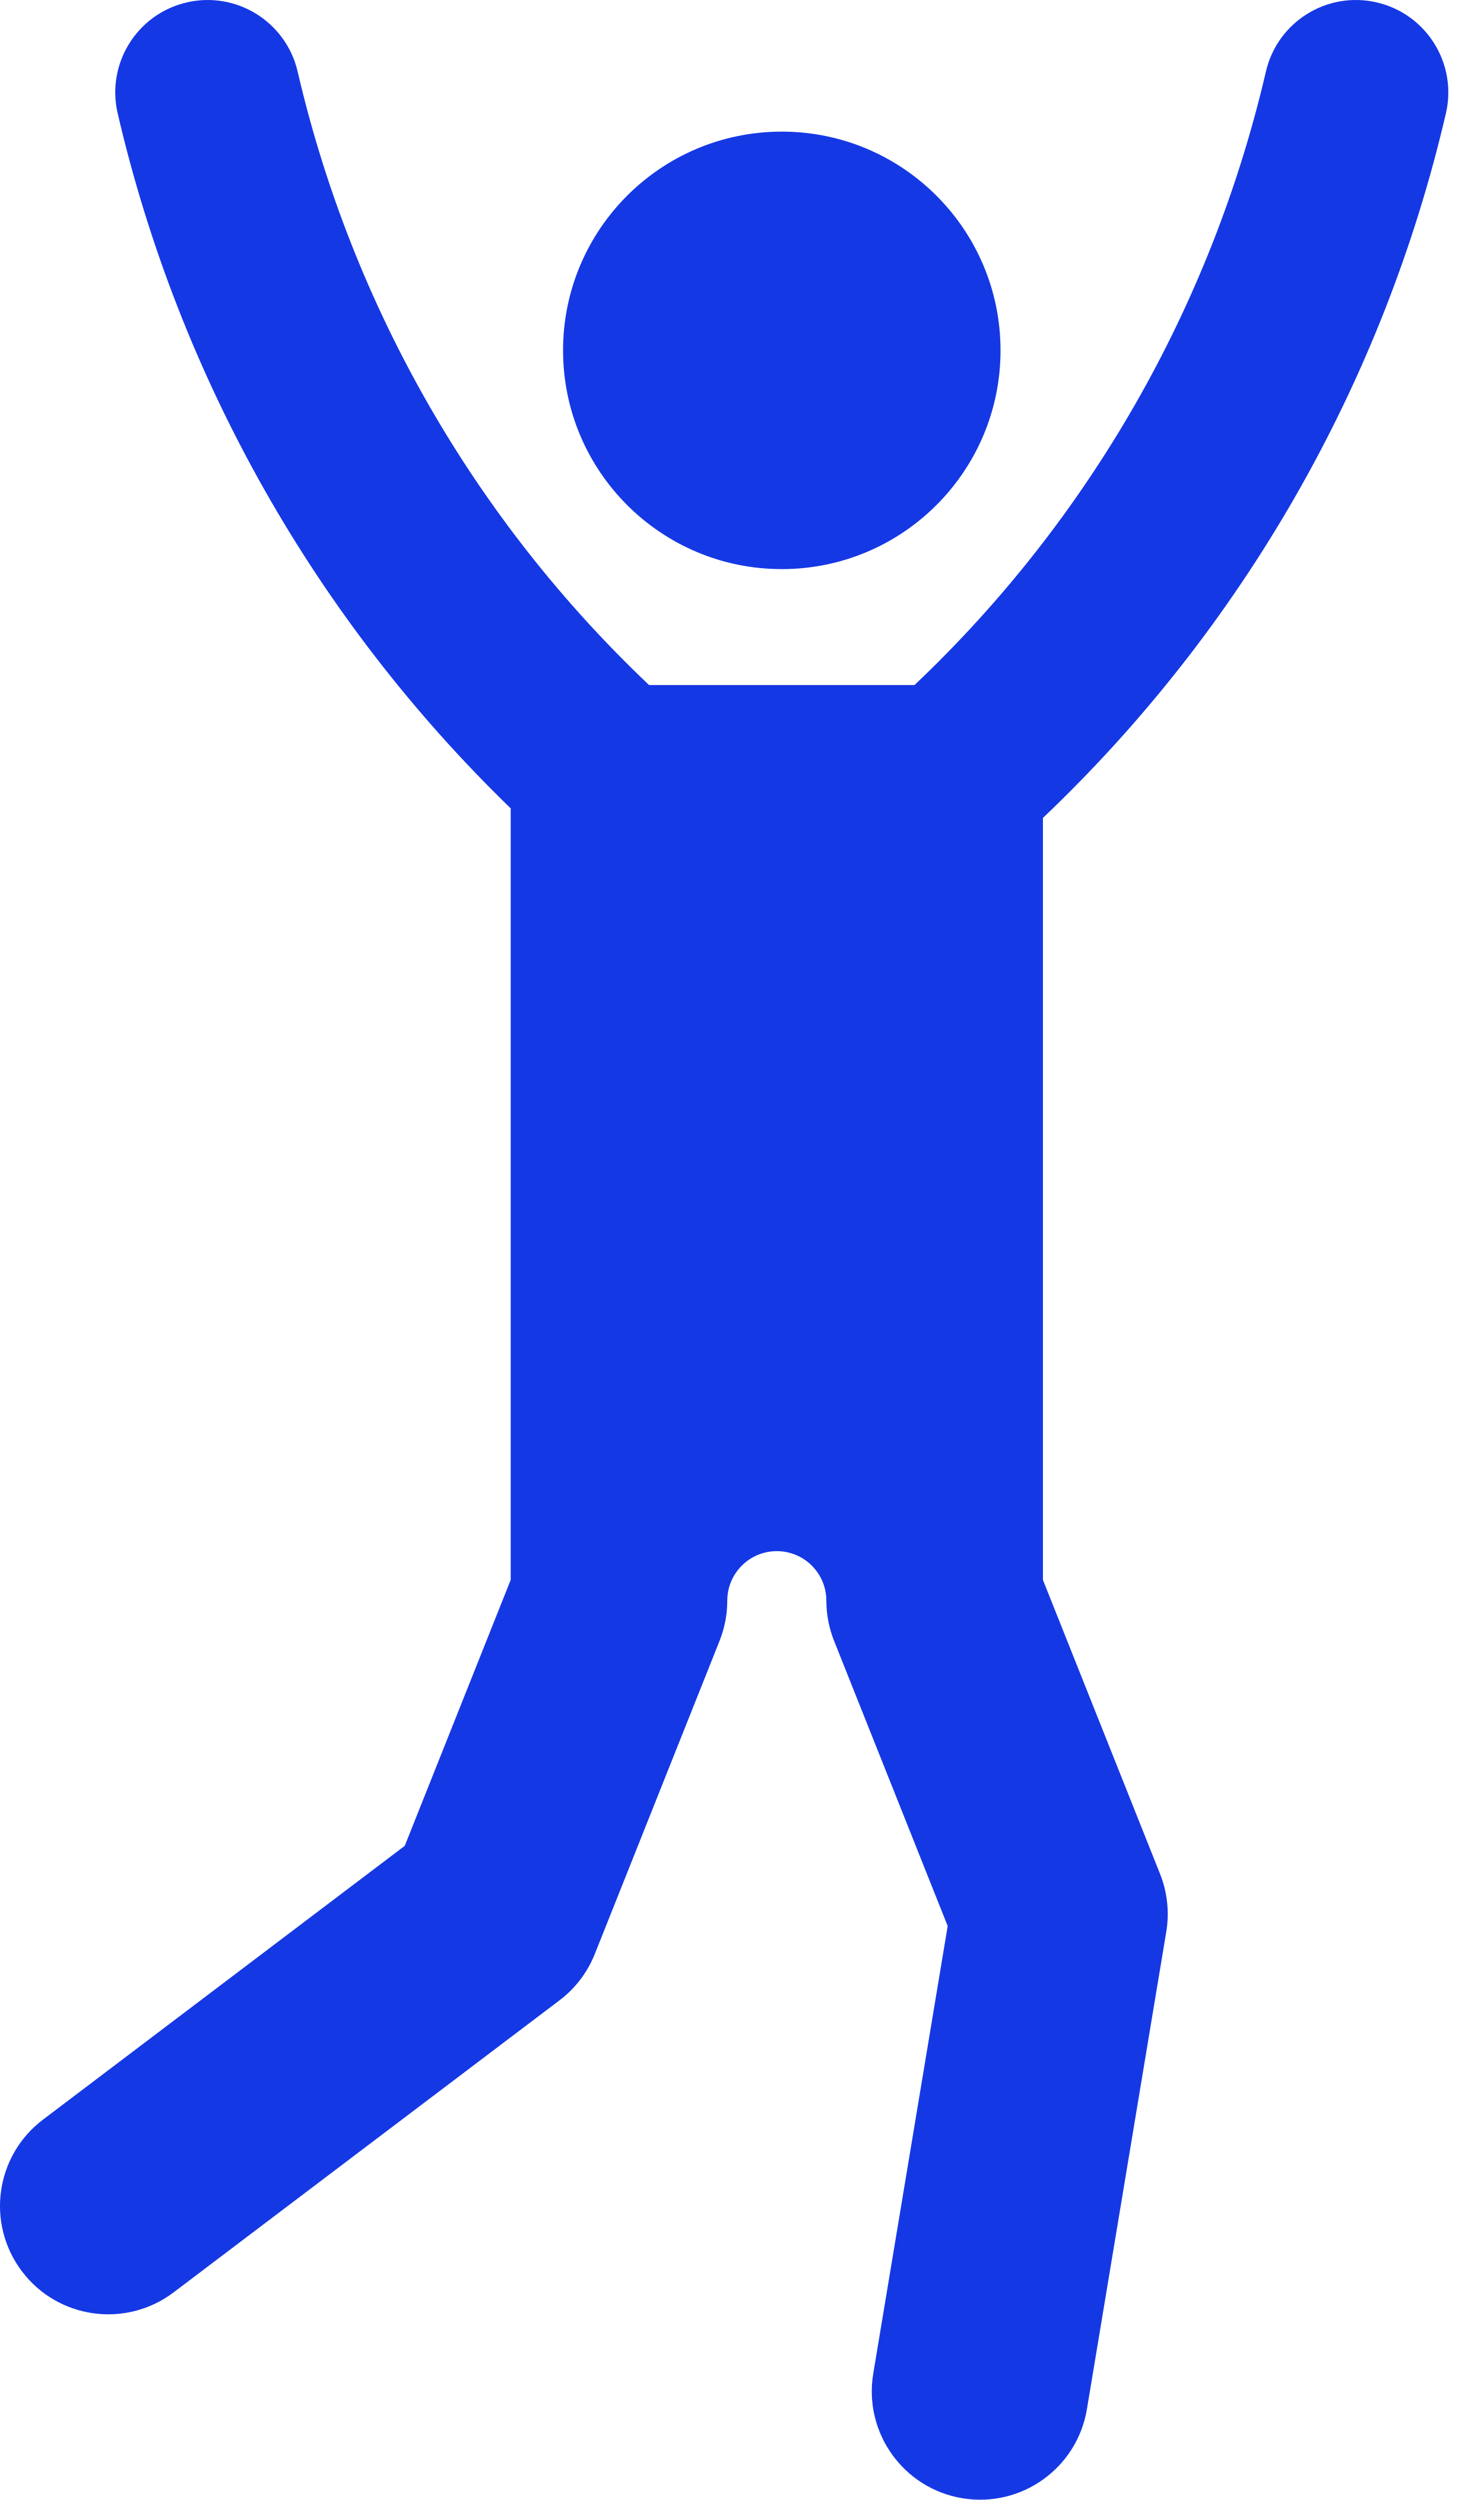 <svg width="38" height="64" viewBox="0 0 38 64" fill="none" xmlns="http://www.w3.org/2000/svg">
<path d="M24.267 49.312L21.357 42.009C21.227 41.682 21.16 41.333 21.16 40.983C21.16 40.282 20.592 39.714 19.891 39.714C19.19 39.714 18.623 40.282 18.623 40.983C18.623 41.333 18.556 41.682 18.426 42.009L15.23 50.03C15.042 50.501 14.73 50.91 14.326 51.215L4.446 58.691C3.224 59.615 1.485 59.375 0.562 58.153C-0.362 56.932 -0.122 55.194 1.1 54.269L10.364 47.259L13.077 40.45V20.696C8.082 15.855 4.588 9.677 3.013 2.901C2.717 1.629 3.509 0.357 4.781 0.062C6.053 -0.234 7.324 0.558 7.621 1.83C9.016 7.835 12.146 13.298 16.62 17.539H23.417C27.891 13.299 31.02 7.835 32.416 1.83C32.711 0.558 33.983 -0.234 35.255 0.062C36.528 0.357 37.319 1.629 37.025 2.901C35.422 9.793 31.835 16.066 26.706 20.941V40.451L29.705 47.978C29.892 48.448 29.947 48.961 29.864 49.459L27.832 61.682C27.581 63.192 26.153 64.213 24.642 63.962C23.132 63.711 22.11 62.283 22.361 60.771L24.267 49.312Z" fill="#1538E5"/>
<path d="M25.62 8.971C25.62 5.877 23.112 3.37 20.019 3.37C16.925 3.37 14.418 5.877 14.418 8.971C14.418 12.064 16.925 14.571 20.019 14.571C23.112 14.571 25.62 12.064 25.62 8.971Z" fill="#1538E5"/>
</svg>
